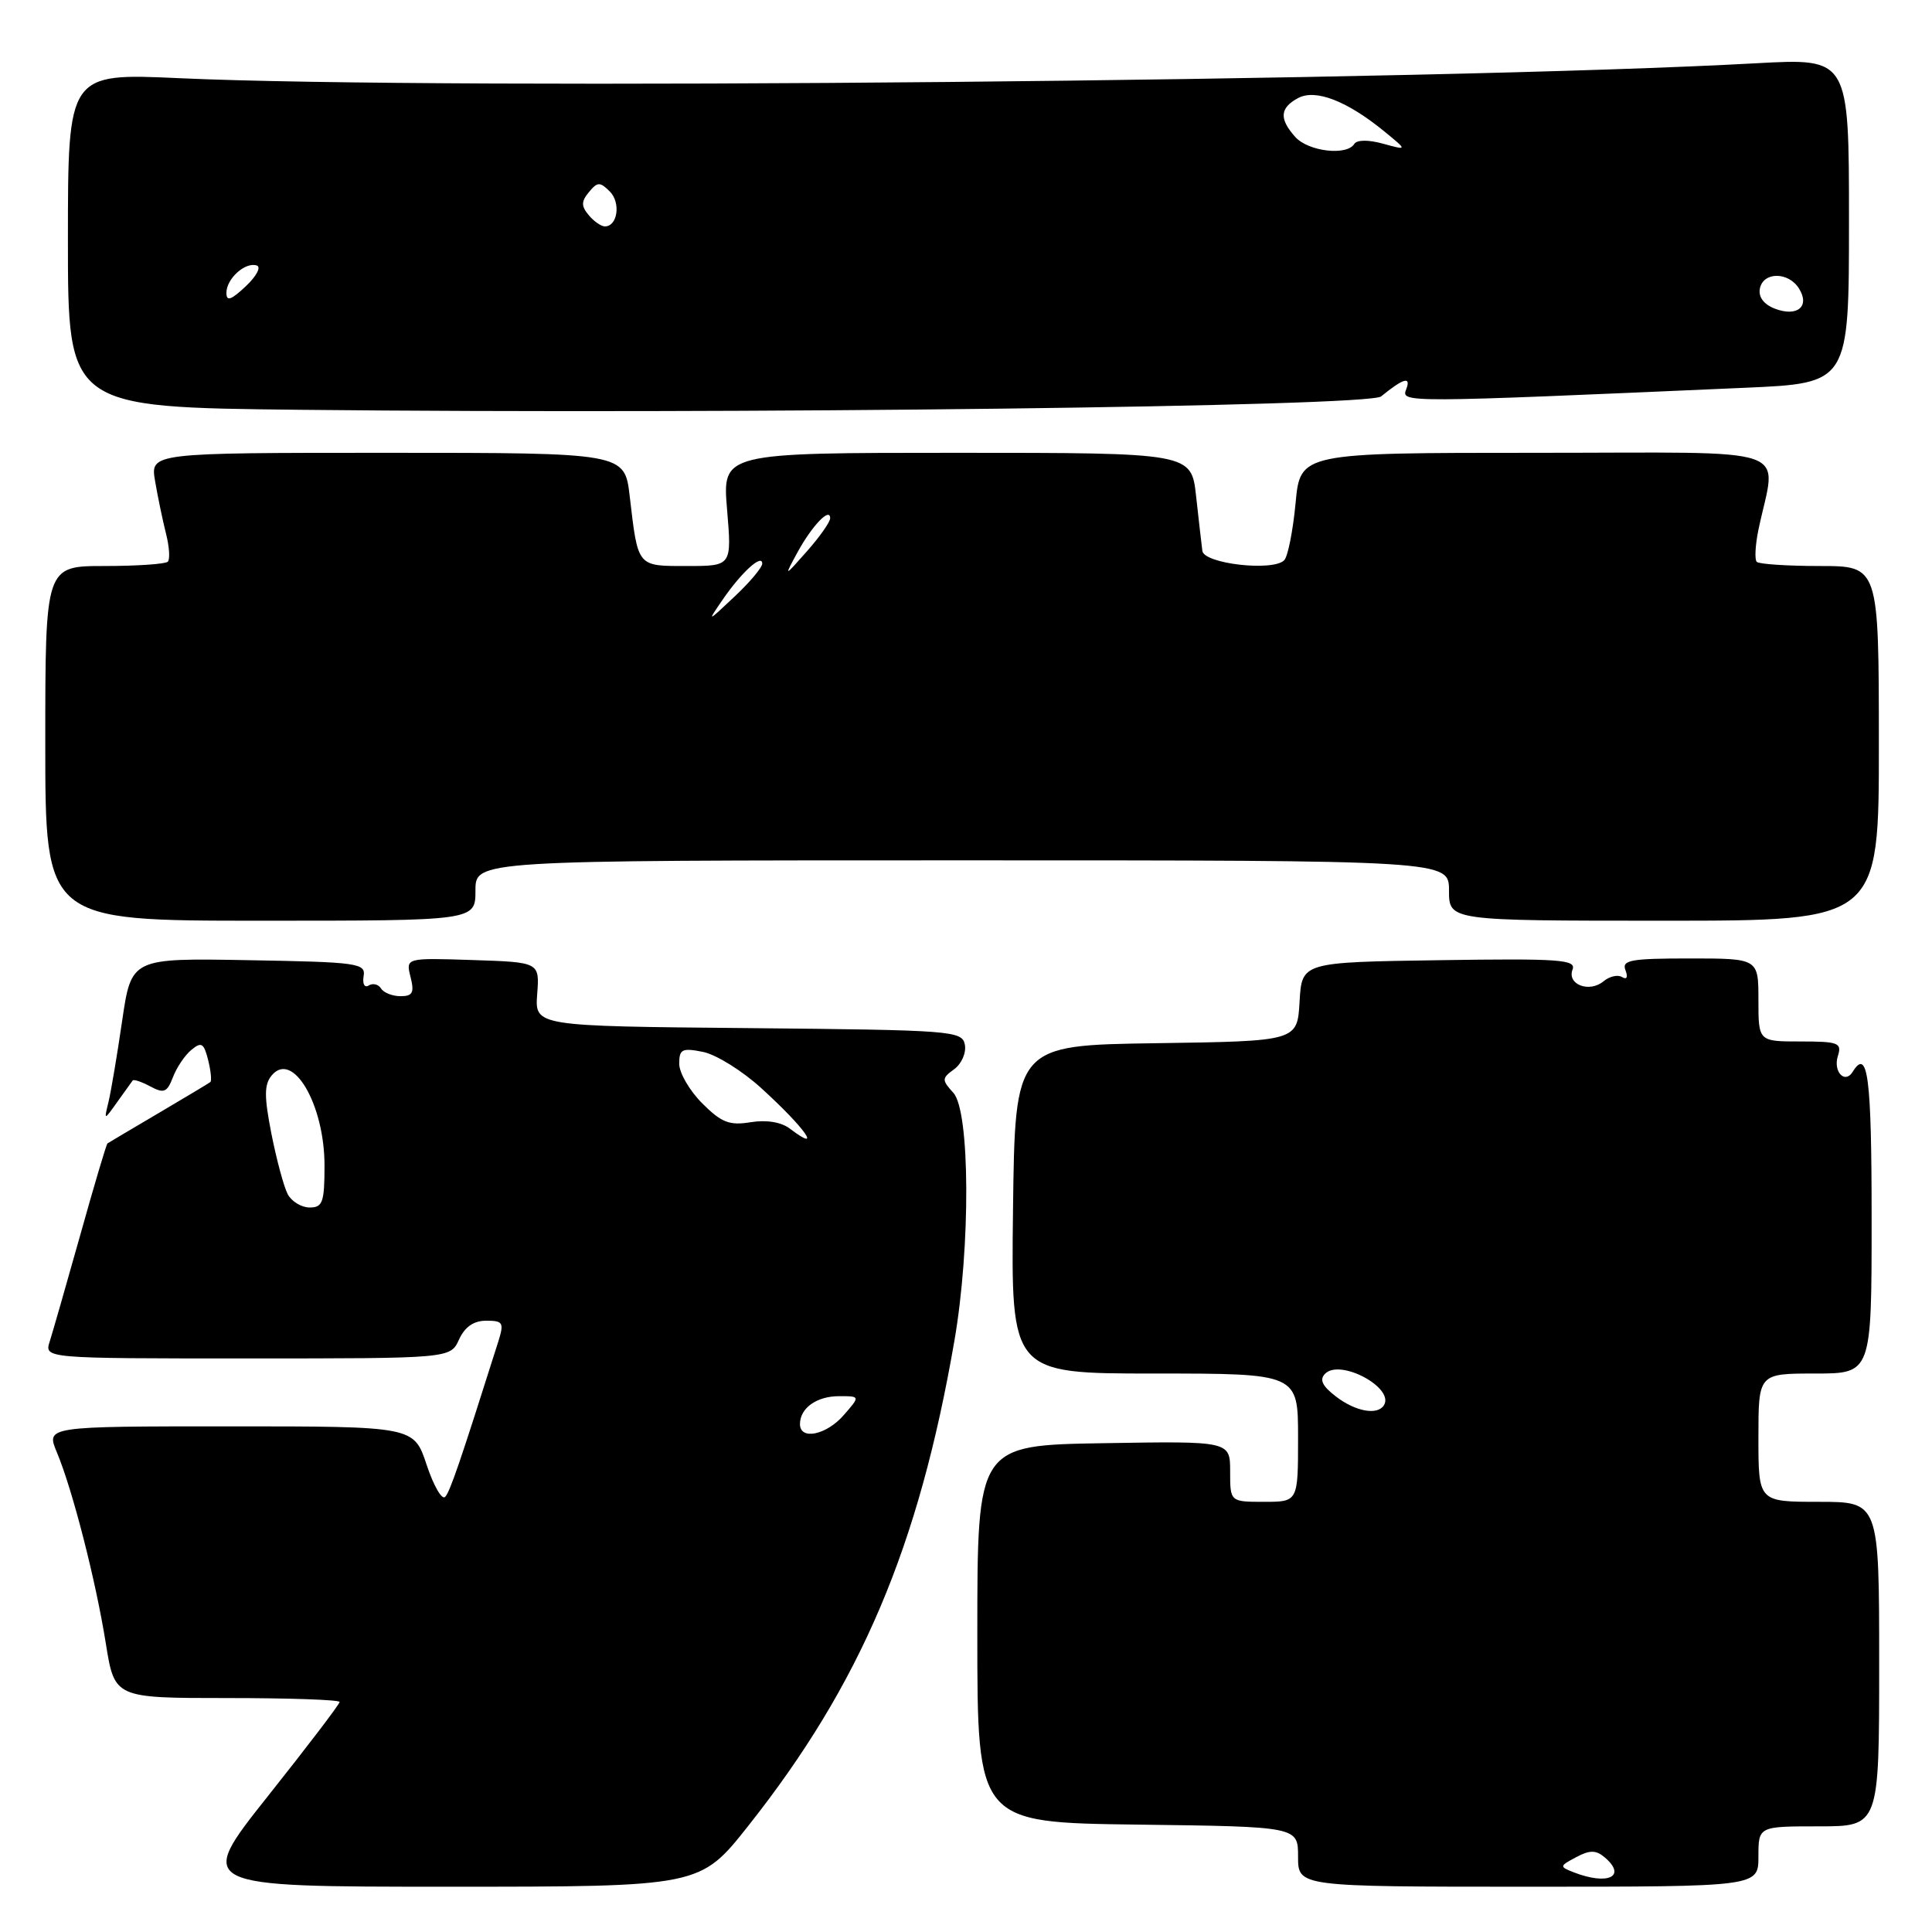 <?xml version="1.0" encoding="UTF-8" standalone="no"?>
<!DOCTYPE svg PUBLIC "-//W3C//DTD SVG 1.1//EN" "http://www.w3.org/Graphics/SVG/1.1/DTD/svg11.dtd" >
<svg xmlns="http://www.w3.org/2000/svg" xmlns:xlink="http://www.w3.org/1999/xlink" version="1.1" viewBox="0 0 256 256">
 <g >
 <path fill="currentColor"
d=" M 99.13 241.96 C 114.05 223.12 121.74 205.02 126.47 177.62 C 128.62 165.15 128.54 147.26 126.33 144.81 C 124.77 143.09 124.78 142.88 126.44 141.67 C 127.42 140.95 128.05 139.50 127.85 138.43 C 127.49 136.58 126.25 136.49 99.17 136.23 C 70.87 135.97 70.87 135.97 71.18 131.73 C 71.50 127.50 71.50 127.50 62.63 127.21 C 53.76 126.92 53.76 126.92 54.40 129.46 C 54.92 131.53 54.68 132.00 53.08 132.00 C 52.00 132.00 50.84 131.54 50.49 130.98 C 50.14 130.42 49.41 130.24 48.86 130.58 C 48.31 130.93 48.01 130.39 48.18 129.35 C 48.48 127.63 47.45 127.48 32.95 127.23 C 17.41 126.95 17.41 126.95 16.19 135.23 C 15.53 139.78 14.71 144.62 14.38 146.00 C 13.77 148.50 13.77 148.50 15.55 146.00 C 16.53 144.62 17.45 143.35 17.58 143.17 C 17.72 142.99 18.77 143.34 19.92 143.96 C 21.72 144.92 22.14 144.75 22.91 142.75 C 23.39 141.47 24.49 139.83 25.35 139.12 C 26.69 138.01 27.01 138.20 27.58 140.46 C 27.94 141.91 28.07 143.22 27.87 143.38 C 27.67 143.54 24.58 145.39 21.00 147.50 C 17.42 149.61 14.38 151.41 14.24 151.51 C 14.10 151.60 12.48 157.04 10.65 163.59 C 8.81 170.14 6.98 176.51 6.59 177.75 C 5.87 180.00 5.87 180.00 32.77 180.00 C 59.68 180.00 59.68 180.00 60.82 177.50 C 61.59 175.82 62.76 175.00 64.43 175.00 C 66.66 175.00 66.81 175.26 66.03 177.75 C 60.92 193.90 59.64 197.62 58.99 198.34 C 58.56 198.80 57.46 196.89 56.53 194.09 C 54.84 189.00 54.84 189.00 30.47 189.00 C 6.10 189.00 6.10 189.00 7.53 192.43 C 9.61 197.39 12.68 209.37 14.02 217.75 C 15.18 225.00 15.18 225.00 30.09 225.00 C 38.29 225.00 45.00 225.23 45.00 225.52 C 45.00 225.81 40.72 231.43 35.48 238.02 C 25.97 250.00 25.97 250.00 59.36 250.00 C 92.76 250.00 92.76 250.00 99.13 241.96 Z  M 233.00 246.00 C 233.00 242.00 233.00 242.00 241.00 242.00 C 249.00 242.00 249.00 242.00 249.00 220.50 C 249.00 199.00 249.00 199.00 241.00 199.00 C 233.00 199.00 233.00 199.00 233.00 190.50 C 233.00 182.00 233.00 182.00 240.50 182.00 C 248.00 182.00 248.00 182.00 248.00 161.50 C 248.00 142.69 247.50 138.77 245.49 142.02 C 244.46 143.69 242.87 141.99 243.53 139.92 C 244.08 138.18 243.60 138.00 238.57 138.00 C 233.00 138.00 233.00 138.00 233.00 132.50 C 233.00 127.00 233.00 127.00 223.89 127.00 C 216.07 127.00 214.87 127.22 215.38 128.55 C 215.74 129.48 215.56 129.85 214.94 129.47 C 214.38 129.11 213.26 129.37 212.47 130.03 C 210.59 131.59 207.61 130.45 208.37 128.47 C 208.88 127.15 206.67 126.99 190.73 127.23 C 172.50 127.50 172.50 127.50 172.20 132.73 C 171.90 137.96 171.90 137.96 153.20 138.23 C 134.50 138.50 134.50 138.50 134.23 160.25 C 133.96 182.00 133.96 182.00 152.98 182.00 C 172.00 182.00 172.00 182.00 172.00 190.50 C 172.00 199.00 172.00 199.00 167.50 199.00 C 163.00 199.00 163.00 199.00 163.00 194.98 C 163.00 190.95 163.00 190.95 146.25 191.23 C 129.50 191.50 129.50 191.50 129.50 216.50 C 129.50 241.50 129.50 241.50 150.75 241.77 C 172.00 242.04 172.00 242.04 172.00 246.02 C 172.00 250.00 172.00 250.00 202.50 250.00 C 233.00 250.00 233.00 250.00 233.00 246.00 Z  M 63.00 118.00 C 63.00 114.00 63.00 114.00 127.50 114.00 C 192.00 114.00 192.00 114.00 192.00 118.00 C 192.00 122.00 192.00 122.00 220.48 122.00 C 248.97 122.00 248.97 122.00 248.96 98.50 C 248.95 75.00 248.95 75.00 241.14 75.00 C 236.85 75.00 233.09 74.75 232.78 74.45 C 232.48 74.15 232.58 72.24 233.00 70.20 C 235.37 58.84 238.71 60.00 203.62 60.00 C 172.29 60.00 172.29 60.00 171.67 66.68 C 171.32 70.35 170.65 73.75 170.16 74.24 C 168.65 75.75 159.54 74.70 159.32 73.00 C 159.21 72.17 158.84 68.91 158.49 65.75 C 157.86 60.00 157.86 60.00 126.78 60.00 C 95.71 60.00 95.71 60.00 96.34 67.50 C 96.97 75.00 96.97 75.00 91.05 75.00 C 84.38 75.00 84.55 75.21 83.44 65.75 C 82.77 60.00 82.77 60.00 51.34 60.00 C 19.91 60.00 19.91 60.00 20.55 63.75 C 20.90 65.81 21.55 68.93 21.99 70.68 C 22.44 72.43 22.55 74.12 22.23 74.43 C 21.92 74.74 18.14 75.00 13.83 75.00 C 6.00 75.00 6.00 75.00 6.00 98.50 C 6.00 122.00 6.00 122.00 34.50 122.00 C 63.00 122.00 63.00 122.00 63.00 118.00 Z  M 183.00 52.53 C 185.95 50.12 187.01 49.81 186.33 51.58 C 185.64 53.38 185.73 53.38 231.25 51.38 C 245.00 50.78 245.00 50.78 245.00 29.24 C 245.00 7.71 245.00 7.71 232.75 8.38 C 190.12 10.74 59.09 11.98 23.75 10.36 C 9.00 9.69 9.00 9.69 9.00 31.83 C 9.00 53.97 9.00 53.97 39.75 54.30 C 97.81 54.91 181.35 53.88 183.00 52.53 Z  M 106.00 188.70 C 106.00 186.58 108.21 185.00 111.19 185.00 C 113.99 185.00 113.99 185.00 111.81 187.50 C 109.51 190.15 106.00 190.88 106.00 188.70 Z  M 38.13 158.25 C 37.62 157.29 36.65 153.69 35.97 150.26 C 34.99 145.27 35.00 143.71 36.00 142.50 C 38.79 139.14 43.00 146.34 43.00 154.45 C 43.00 159.30 42.75 160.00 41.04 160.00 C 39.95 160.00 38.65 159.21 38.13 158.25 Z  M 104.66 149.55 C 103.52 148.68 101.56 148.36 99.46 148.70 C 96.65 149.16 95.59 148.74 93.05 146.20 C 91.37 144.52 90.00 142.16 90.00 140.95 C 90.00 139.02 90.38 138.83 93.14 139.38 C 94.87 139.72 98.36 141.89 100.89 144.20 C 106.67 149.46 109.11 152.92 104.66 149.55 Z  M 208.52 248.09 C 206.61 247.34 206.62 247.27 208.84 246.09 C 210.61 245.14 211.45 245.13 212.56 246.05 C 215.64 248.61 213.12 249.88 208.52 248.09 Z  M 177.00 185.03 C 175.20 183.65 174.80 182.80 175.59 182.02 C 177.59 180.01 184.80 183.89 183.38 186.20 C 182.53 187.57 179.60 187.04 177.00 185.03 Z  M 95.79 79.41 C 98.24 75.84 101.00 73.33 101.00 74.68 C 101.00 75.19 99.35 77.16 97.33 79.05 C 93.67 82.50 93.67 82.50 95.79 79.41 Z  M 105.68 73.17 C 107.61 69.64 110.00 67.15 110.00 68.67 C 110.00 69.17 108.62 71.13 106.93 73.04 C 103.87 76.50 103.87 76.50 105.68 73.17 Z  M 235.18 40.90 C 233.72 40.34 232.98 39.36 233.19 38.25 C 233.62 36.00 236.96 35.98 238.37 38.22 C 239.87 40.60 238.15 42.04 235.18 40.90 Z  M 30.00 38.80 C 30.00 36.92 32.51 34.67 34.03 35.18 C 34.63 35.38 33.97 36.62 32.56 37.94 C 30.61 39.77 30.00 39.98 30.00 38.80 Z  M 78.00 28.50 C 77.00 27.30 77.01 26.69 78.04 25.45 C 79.17 24.08 79.50 24.08 80.80 25.37 C 82.28 26.85 81.84 30.00 80.15 30.00 C 79.65 30.00 78.68 29.32 78.00 28.50 Z  M 171.65 18.17 C 169.47 15.75 169.57 14.30 172.01 12.99 C 174.33 11.75 178.53 13.39 183.50 17.47 C 186.50 19.93 186.50 19.93 183.26 19.04 C 181.31 18.50 179.80 18.52 179.45 19.07 C 178.47 20.67 173.39 20.08 171.65 18.17 Z "/>
</g>
</svg>